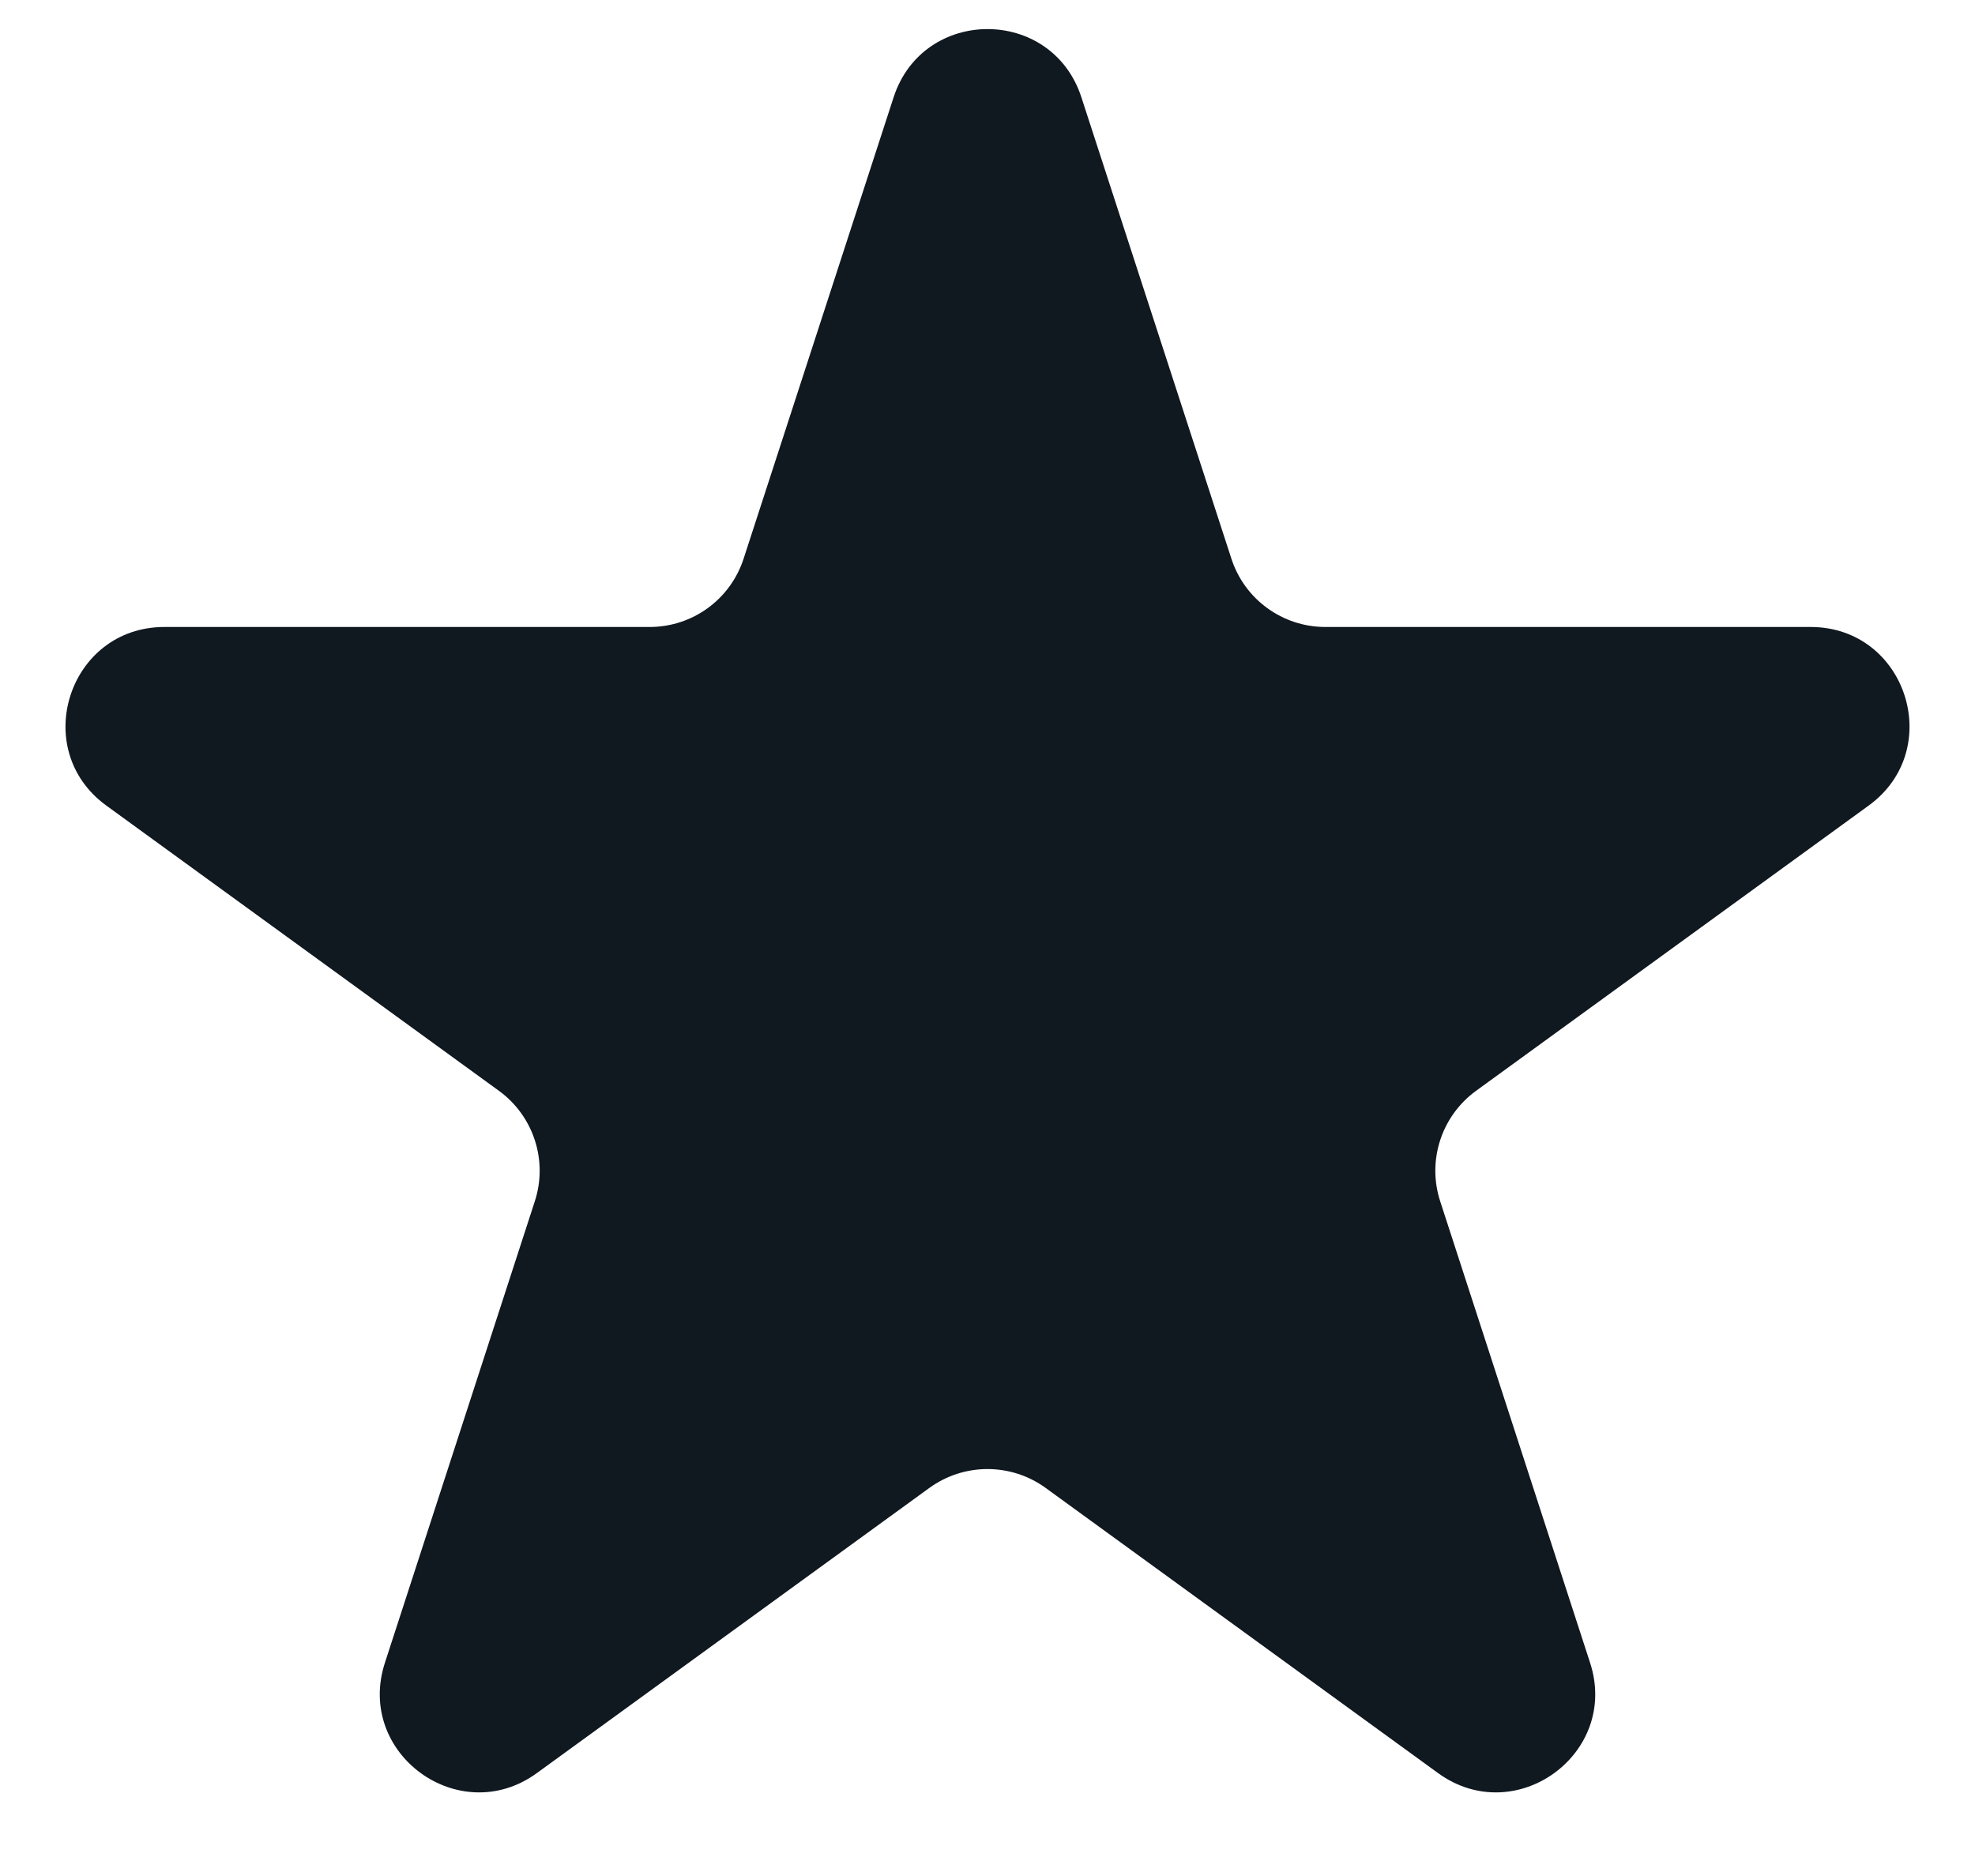 <svg width="20" height="19" viewBox="0 0 20 19" fill="none" xmlns="http://www.w3.org/2000/svg">
<path d="M9.049 0.986C9.348 0.064 10.652 0.064 10.951 0.986L12.47 5.659C12.604 6.071 12.988 6.35 13.421 6.35H18.335C19.304 6.35 19.706 7.59 18.923 8.159L14.947 11.048C14.597 11.303 14.45 11.754 14.584 12.166L16.102 16.84C16.402 17.761 15.347 18.527 14.563 17.958L10.588 15.069C10.237 14.815 9.763 14.815 9.412 15.069L5.436 17.958C4.653 18.527 3.598 17.761 3.898 16.84L5.416 12.166C5.55 11.754 5.403 11.303 5.053 11.048L1.077 8.159C0.294 7.59 0.696 6.35 1.665 6.35H6.579C7.013 6.35 7.396 6.071 7.53 5.659L9.049 0.986Z" fill="#101820"/>
</svg>
